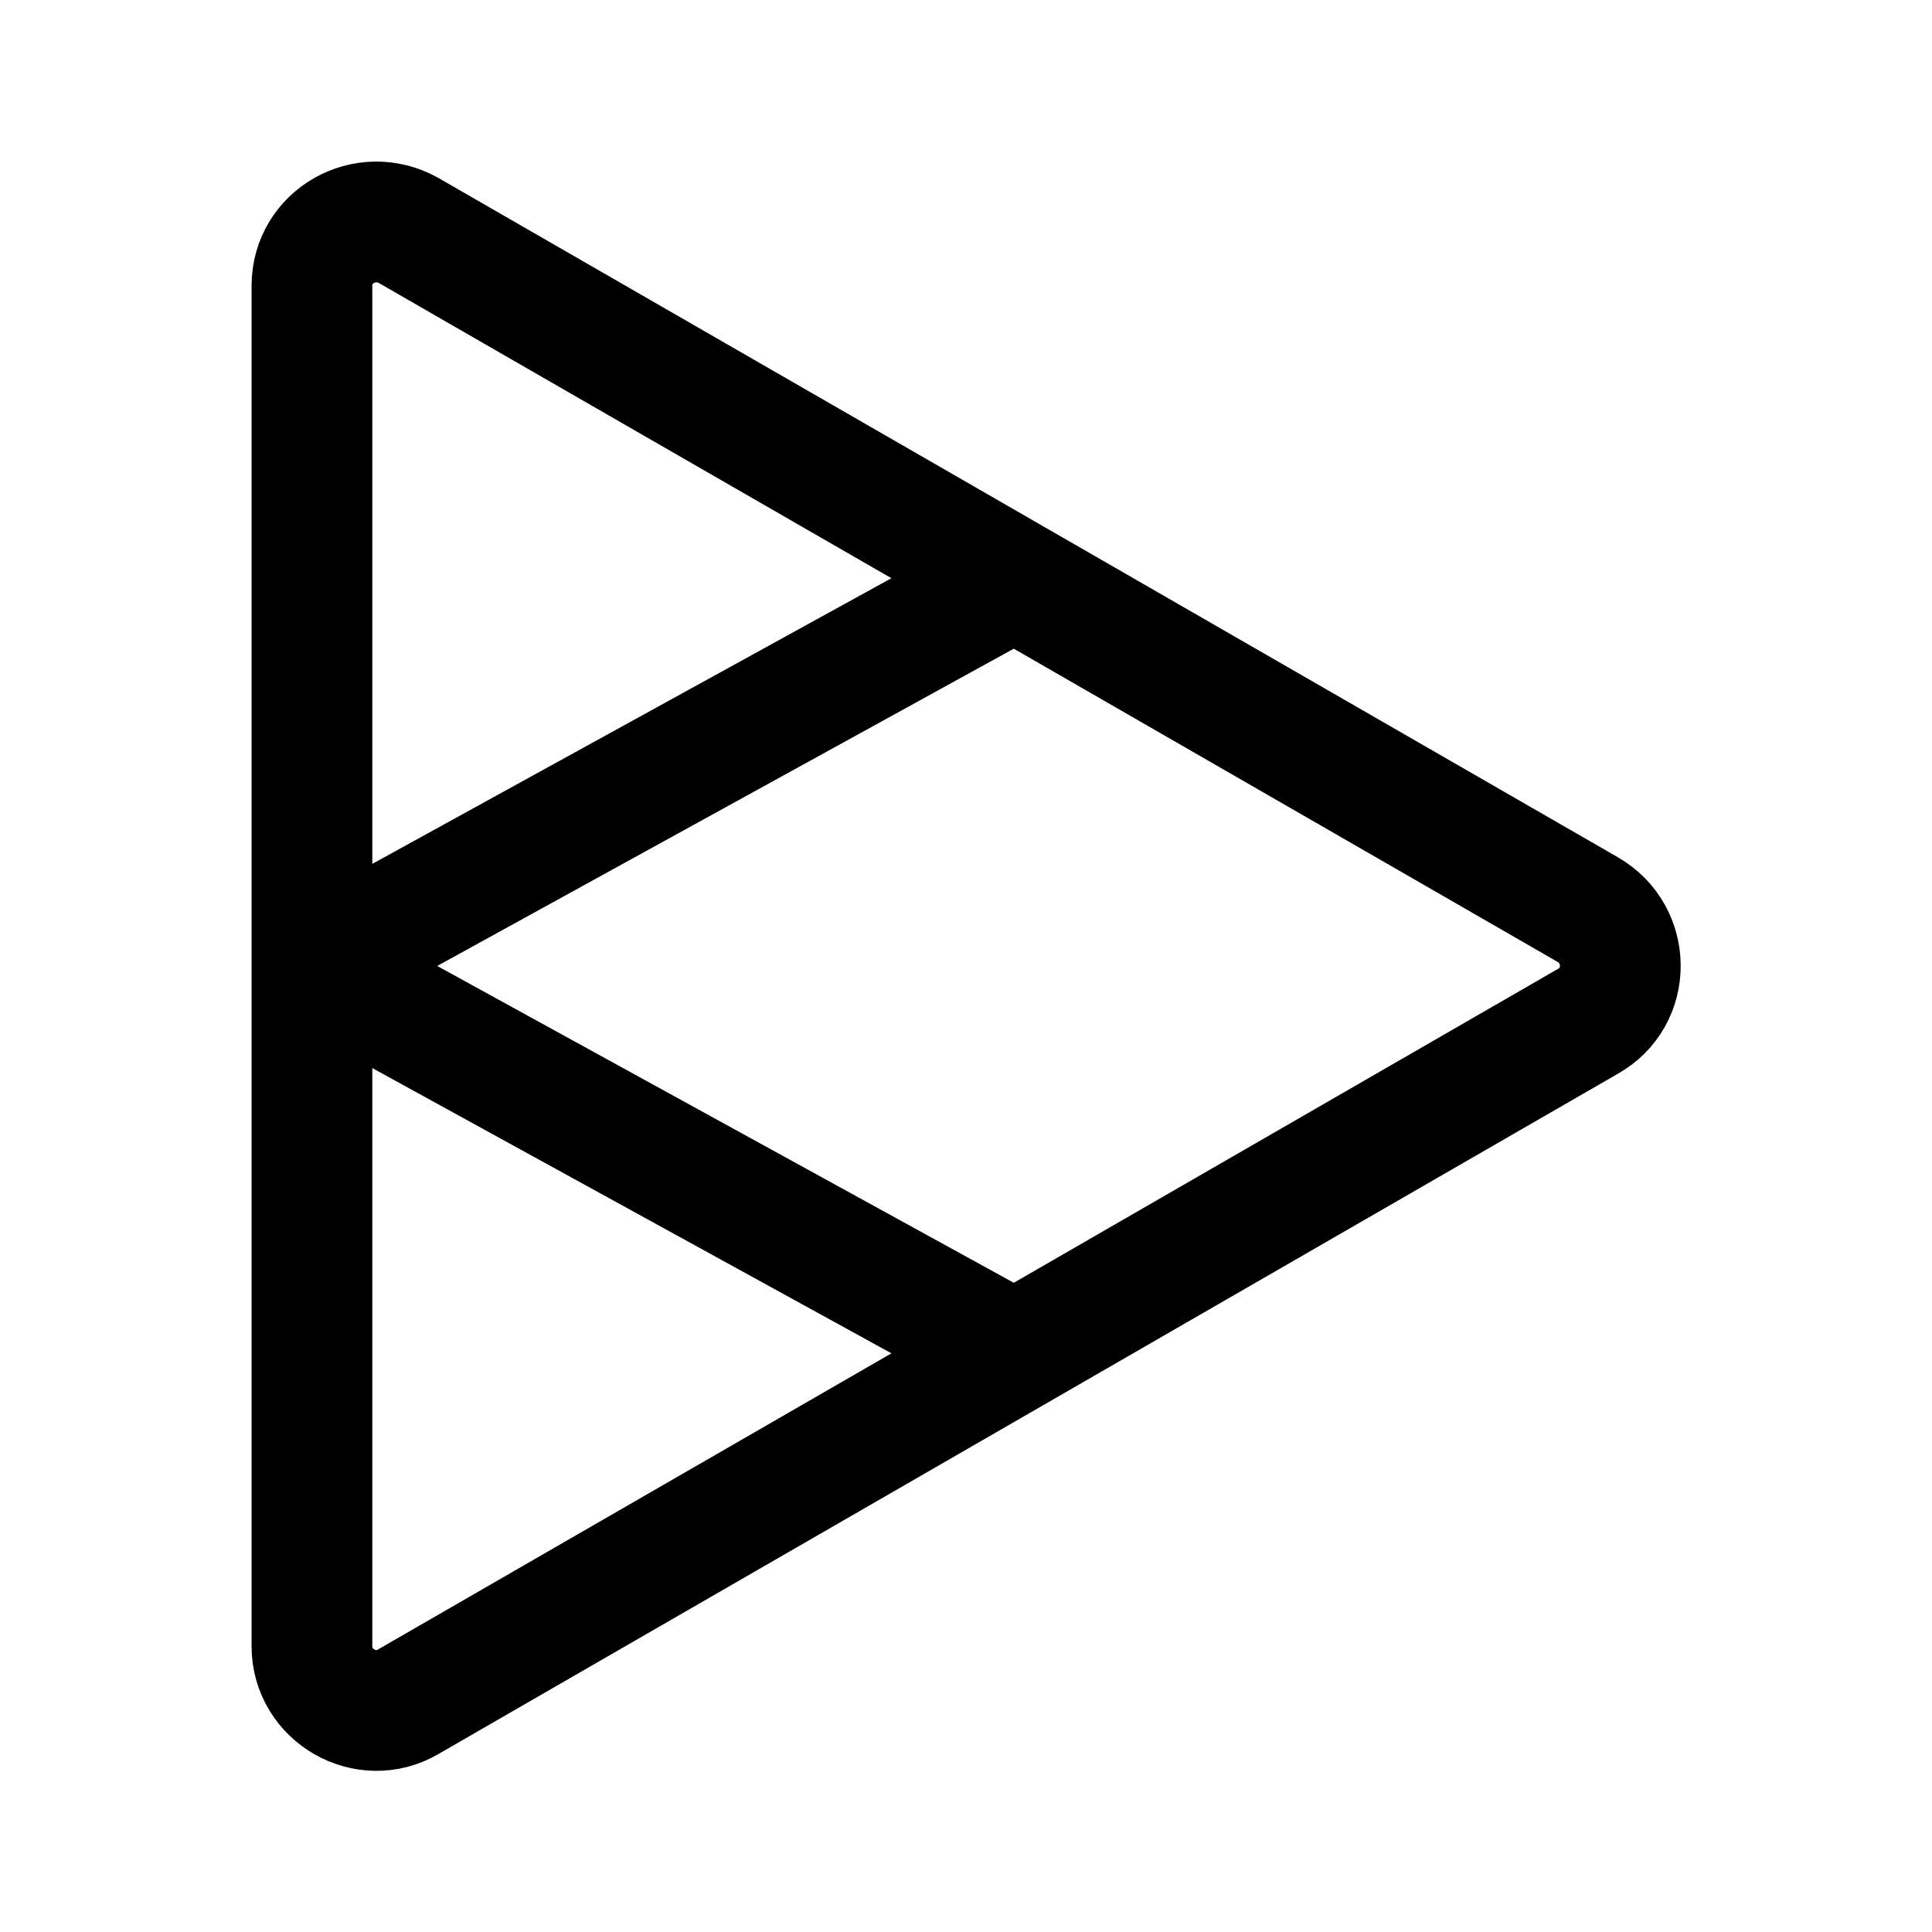 <svg xmlns="http://www.w3.org/2000/svg" width="192" height="192" viewBox="0 0 192 192"><path fill="none" stroke="#000" stroke-linecap="round" stroke-linejoin="round" stroke-miterlimit="10" stroke-width="12" d="m40.6 169.1 117.2-67.6c4.3-2.4 4.3-8.6 0-11.1L40.6 22.9c-4.3-2.4-9.6.6-9.6 5.5v135.2c0 4.9 5.4 8 9.6 5.5zm60.1-34.8L31 96l69.6-38.3"/></svg>
